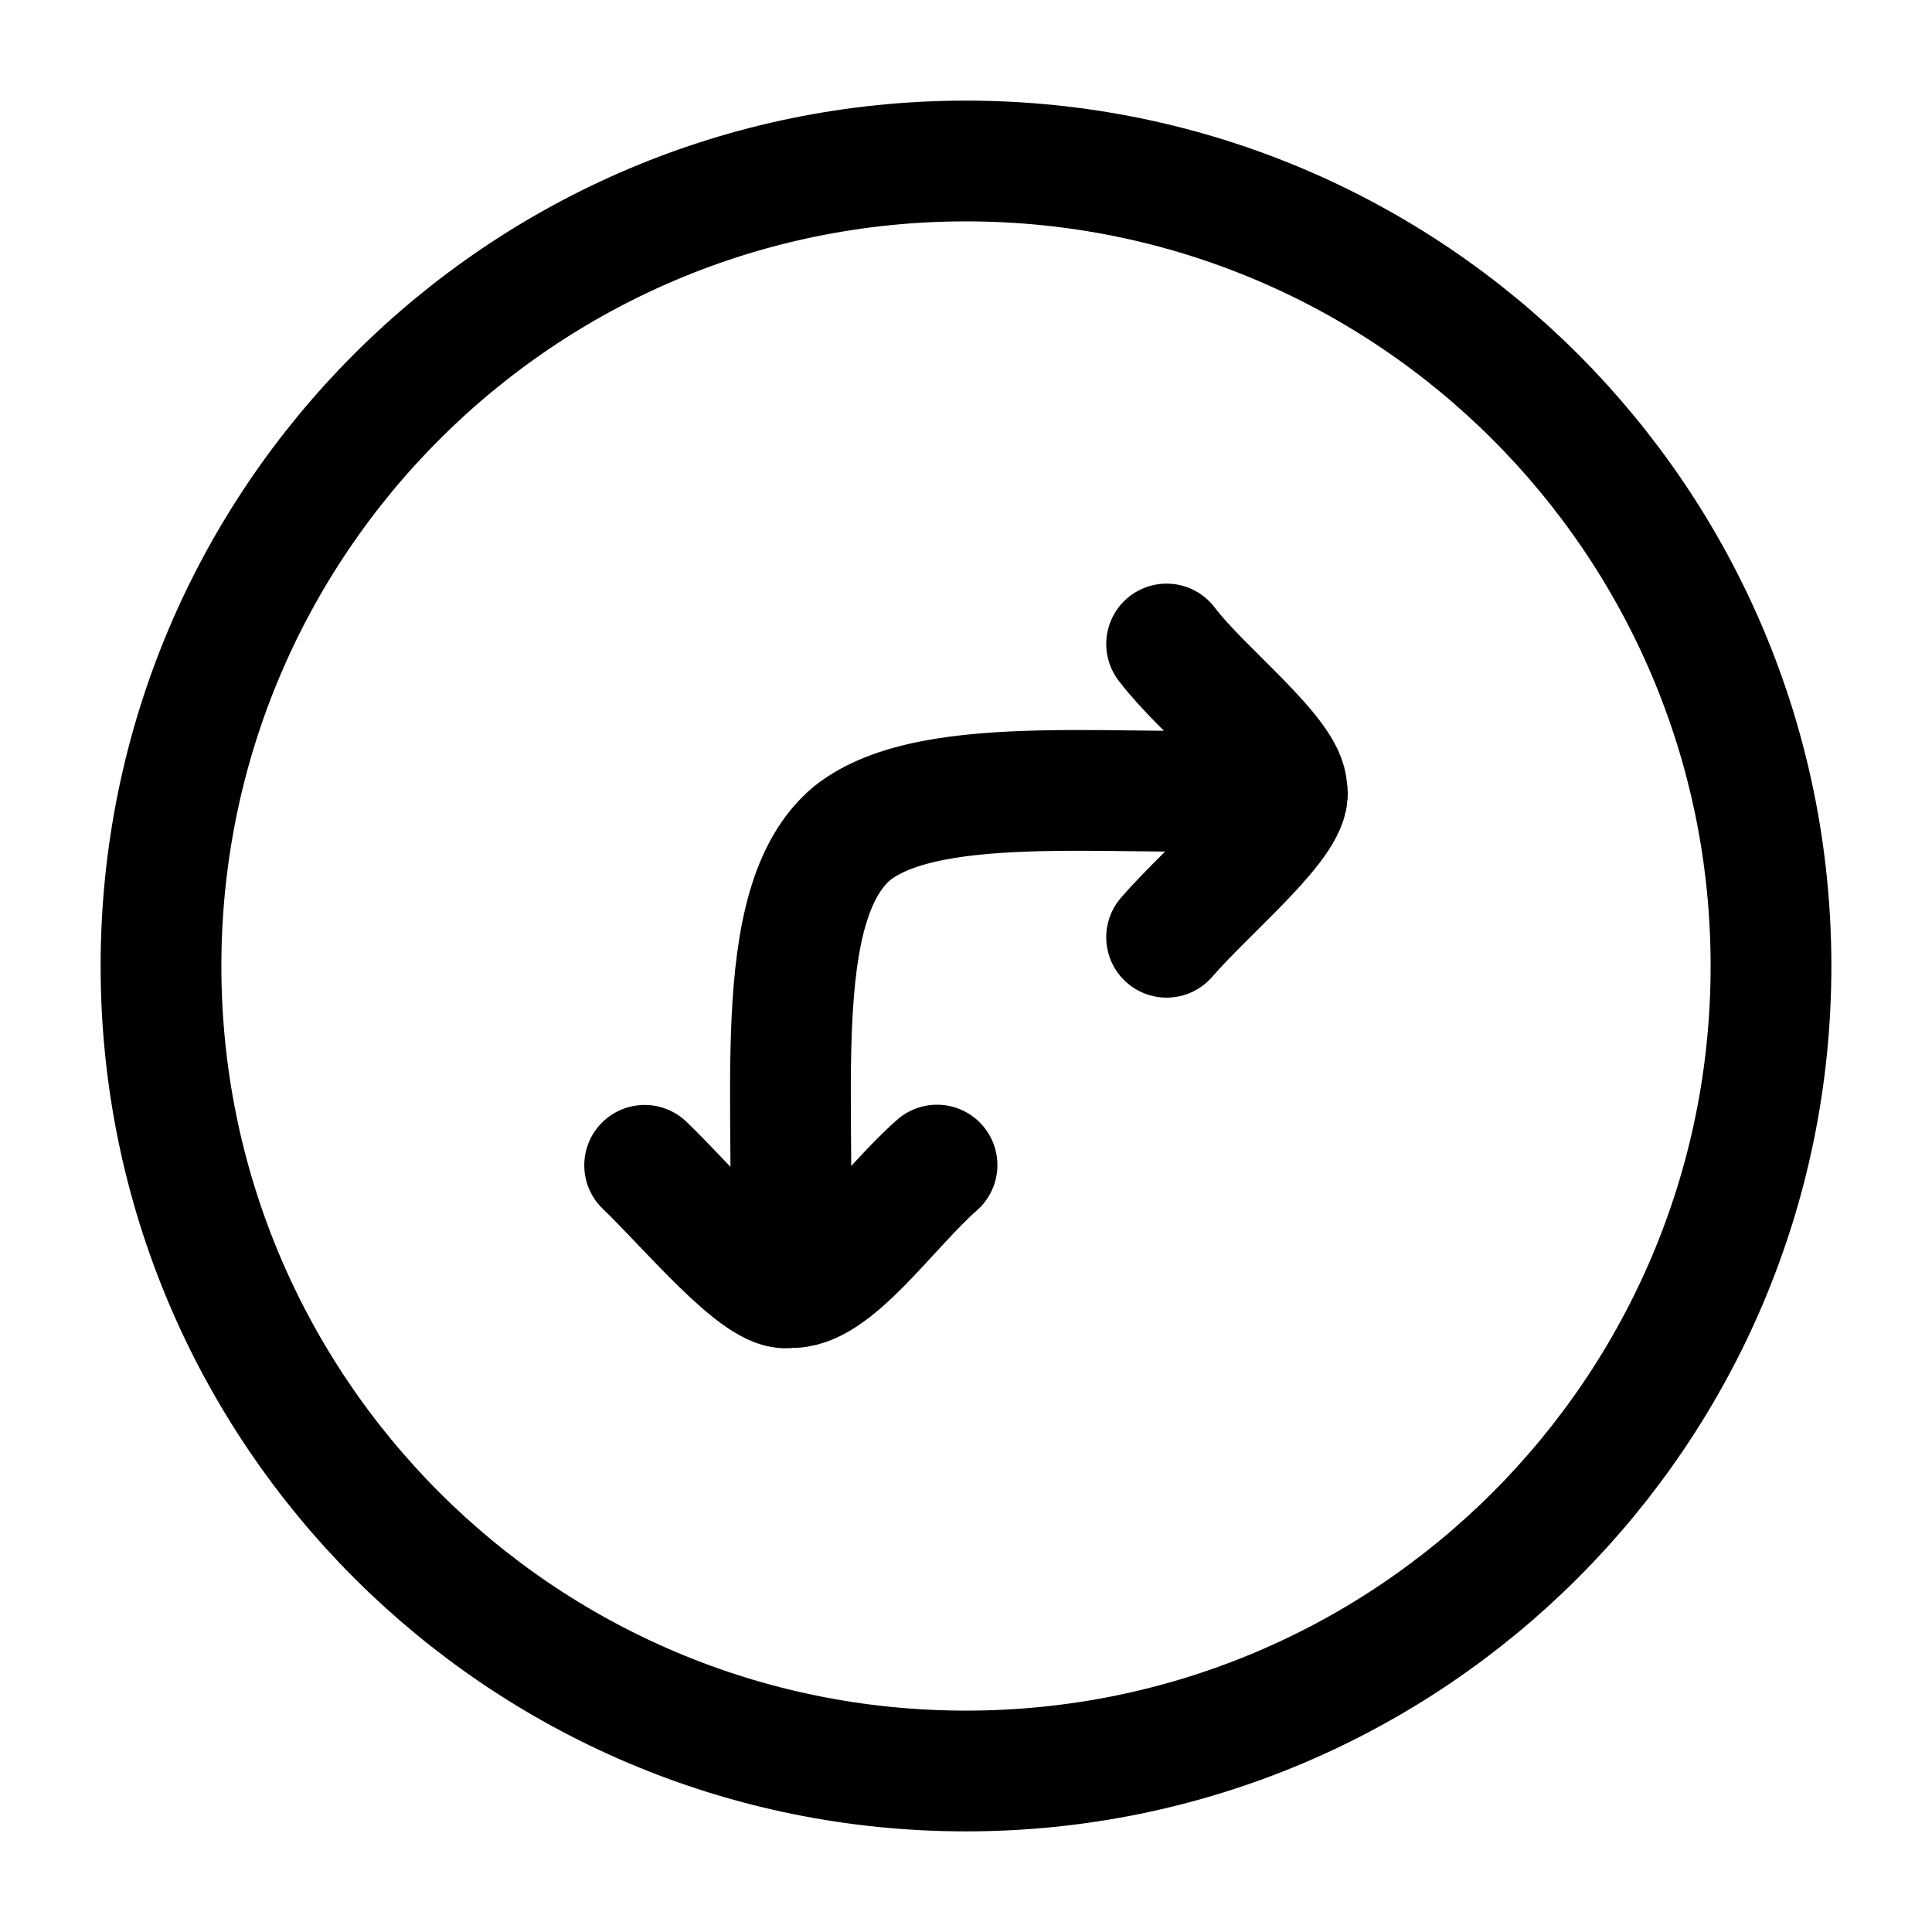<svg xmlns="http://www.w3.org/2000/svg" width="1em" height="1em" viewBox="0 0 24 24"><g fill="none" stroke="currentColor" stroke-linecap="round" stroke-linejoin="round" stroke-width="1.5" color="currentColor"><path d="M12 22c5.523 0 10-4.477 10-10S17.523 2 12 2S2 6.477 2 12s4.477 10 10 10"/><path d="M14.492 11.643c.53-.612 1.602-1.479 1.493-1.839m0 0c0-.419-1.051-1.218-1.493-1.804m1.493 1.804c-1.92.122-4.392-.253-5.4.547c-1.06.887-.673 3.41-.78 5.642m0 0c.536.047 1.226-.985 1.835-1.52m-1.835 1.52c-.355.098-1.264-1.008-1.797-1.517"/></g></svg>